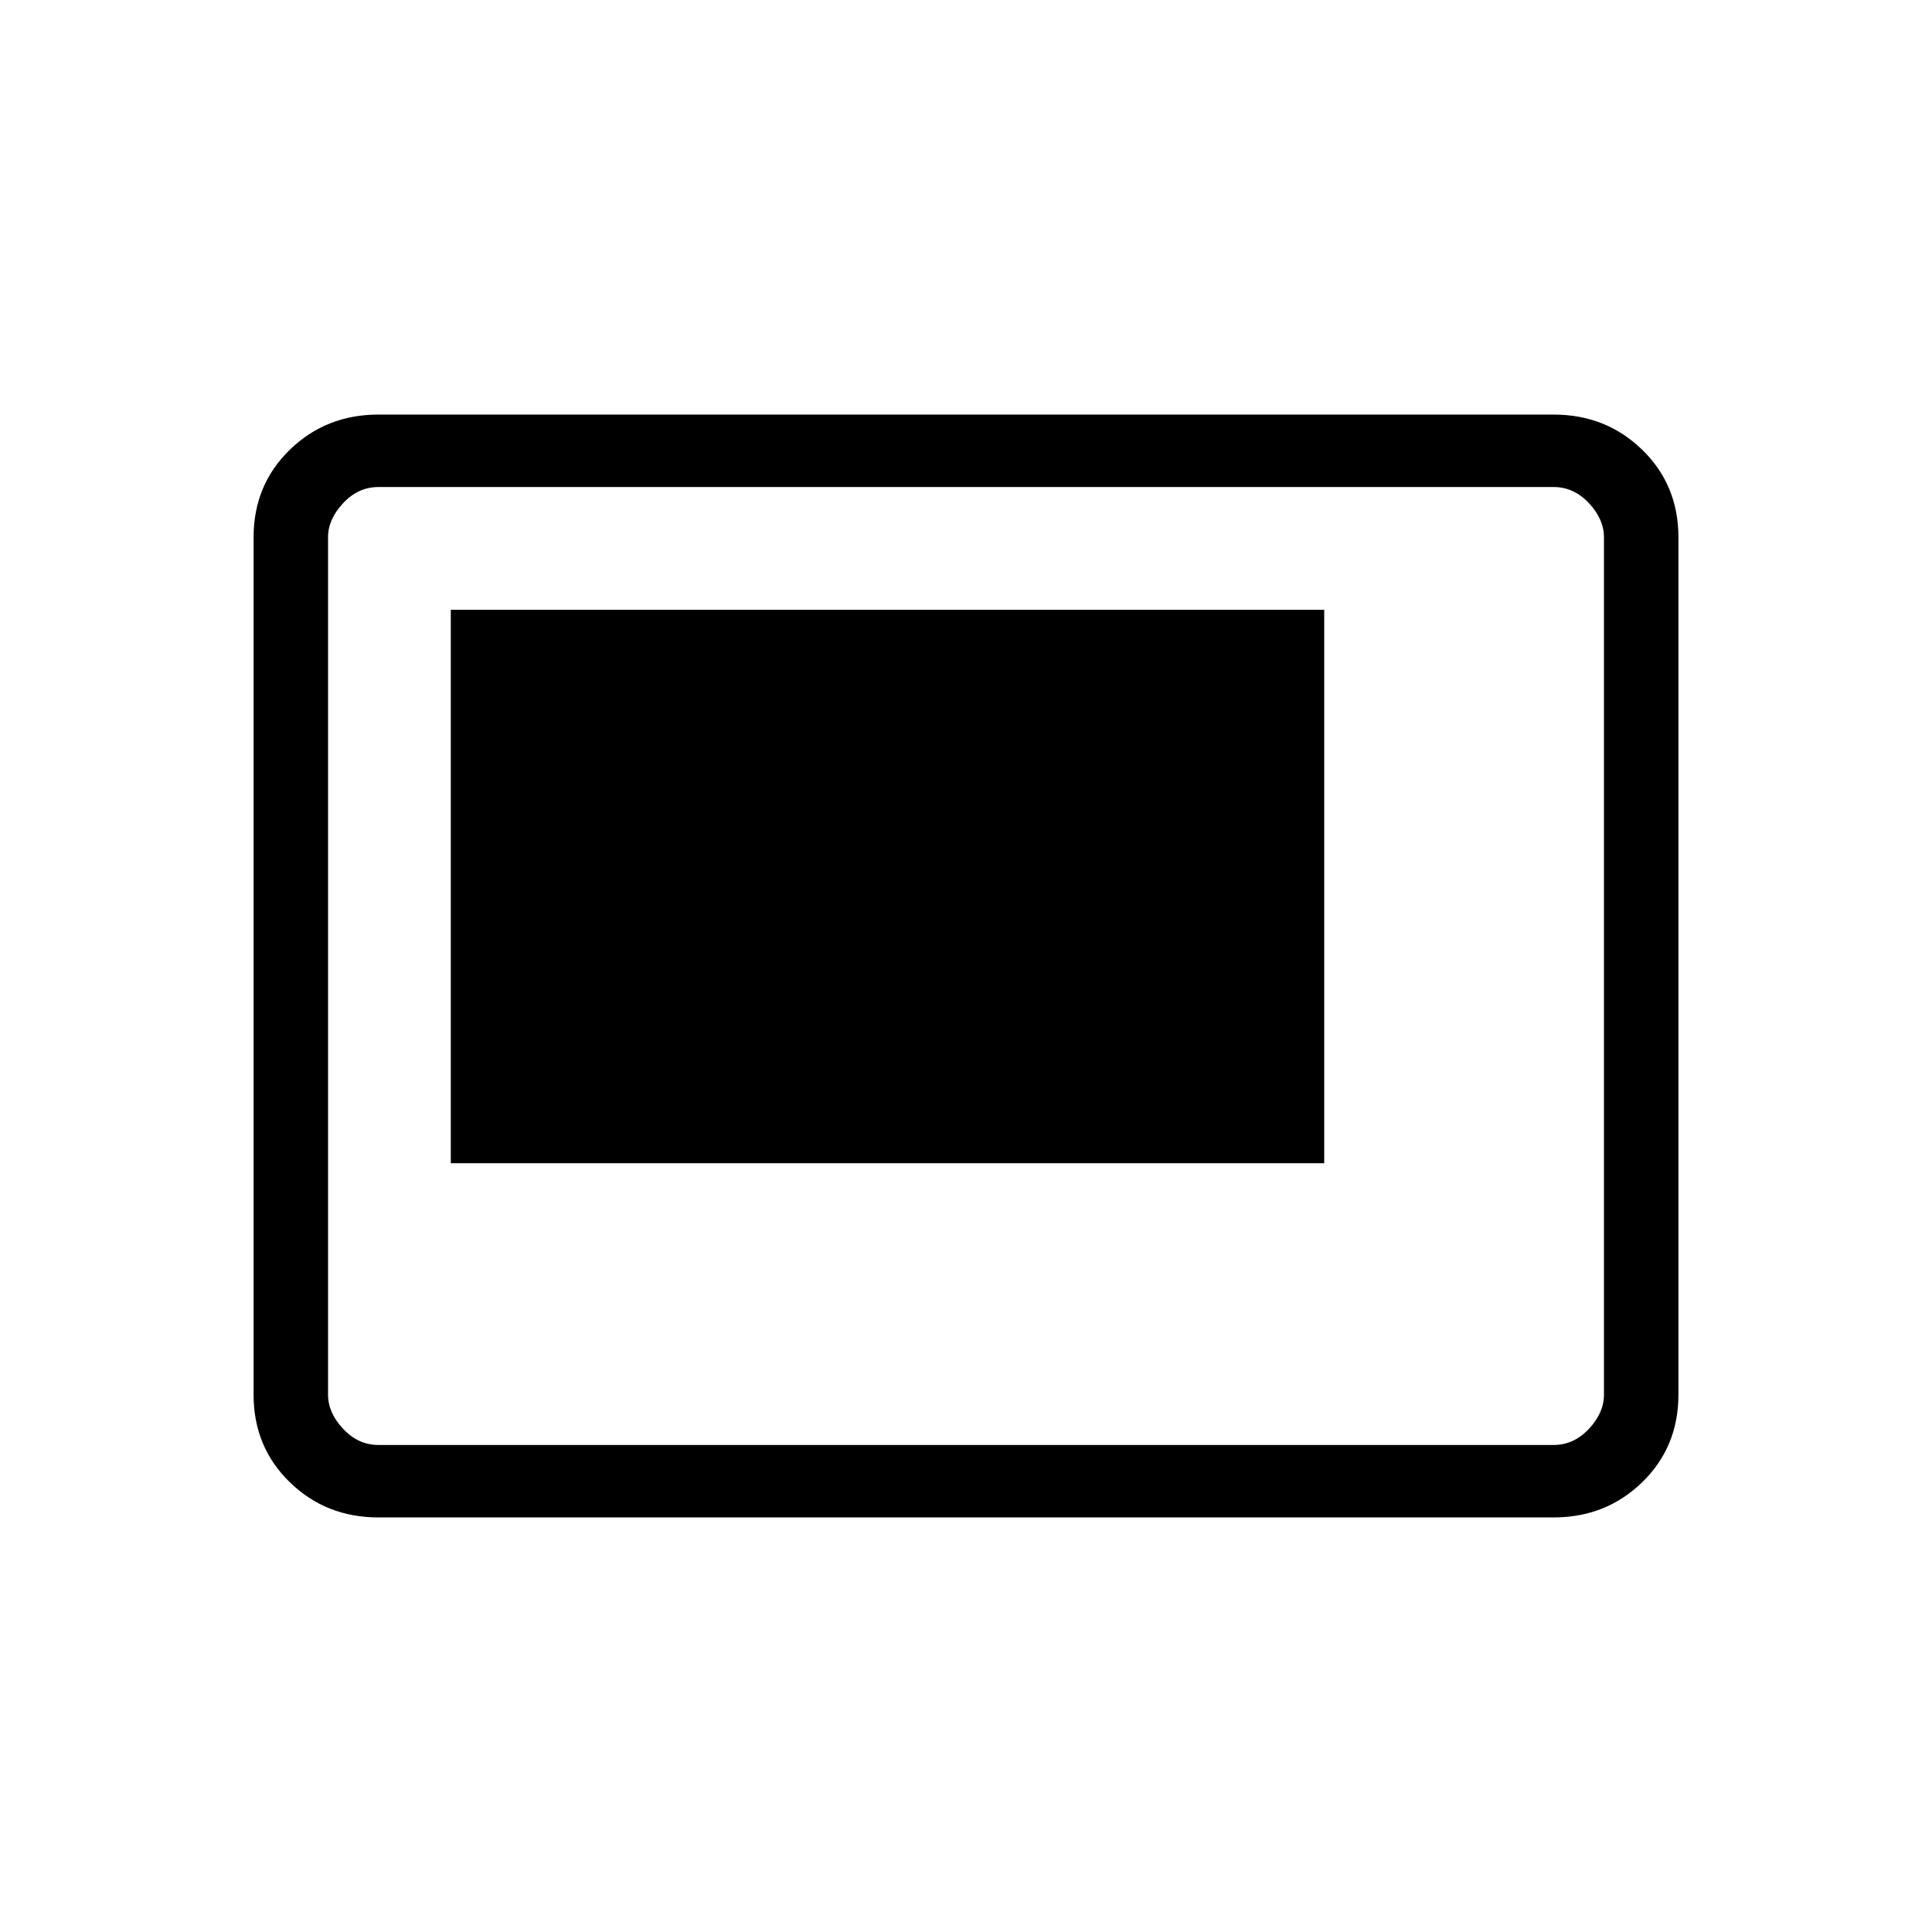 <svg xmlns="http://www.w3.org/2000/svg" height="24" width="24"><path d="M5.6 14.45h10.85V7.575H5.6Zm-.9 4.4q-.65 0-1.1-.437-.45-.438-.45-1.088V6.675q0-.65.45-1.088.45-.437 1.1-.437h14.6q.65 0 1.1.437.45.438.45 1.088v10.65q0 .65-.45 1.088-.45.437-1.1.437Zm0-.9h14.6q.25 0 .438-.2.187-.2.187-.425V6.675q0-.225-.187-.425-.188-.2-.438-.2H4.7q-.25 0-.437.2-.188.2-.188.425v10.65q0 .225.188.425.187.2.437.2Zm-.625 0V6.05v11.9Z"/></svg>